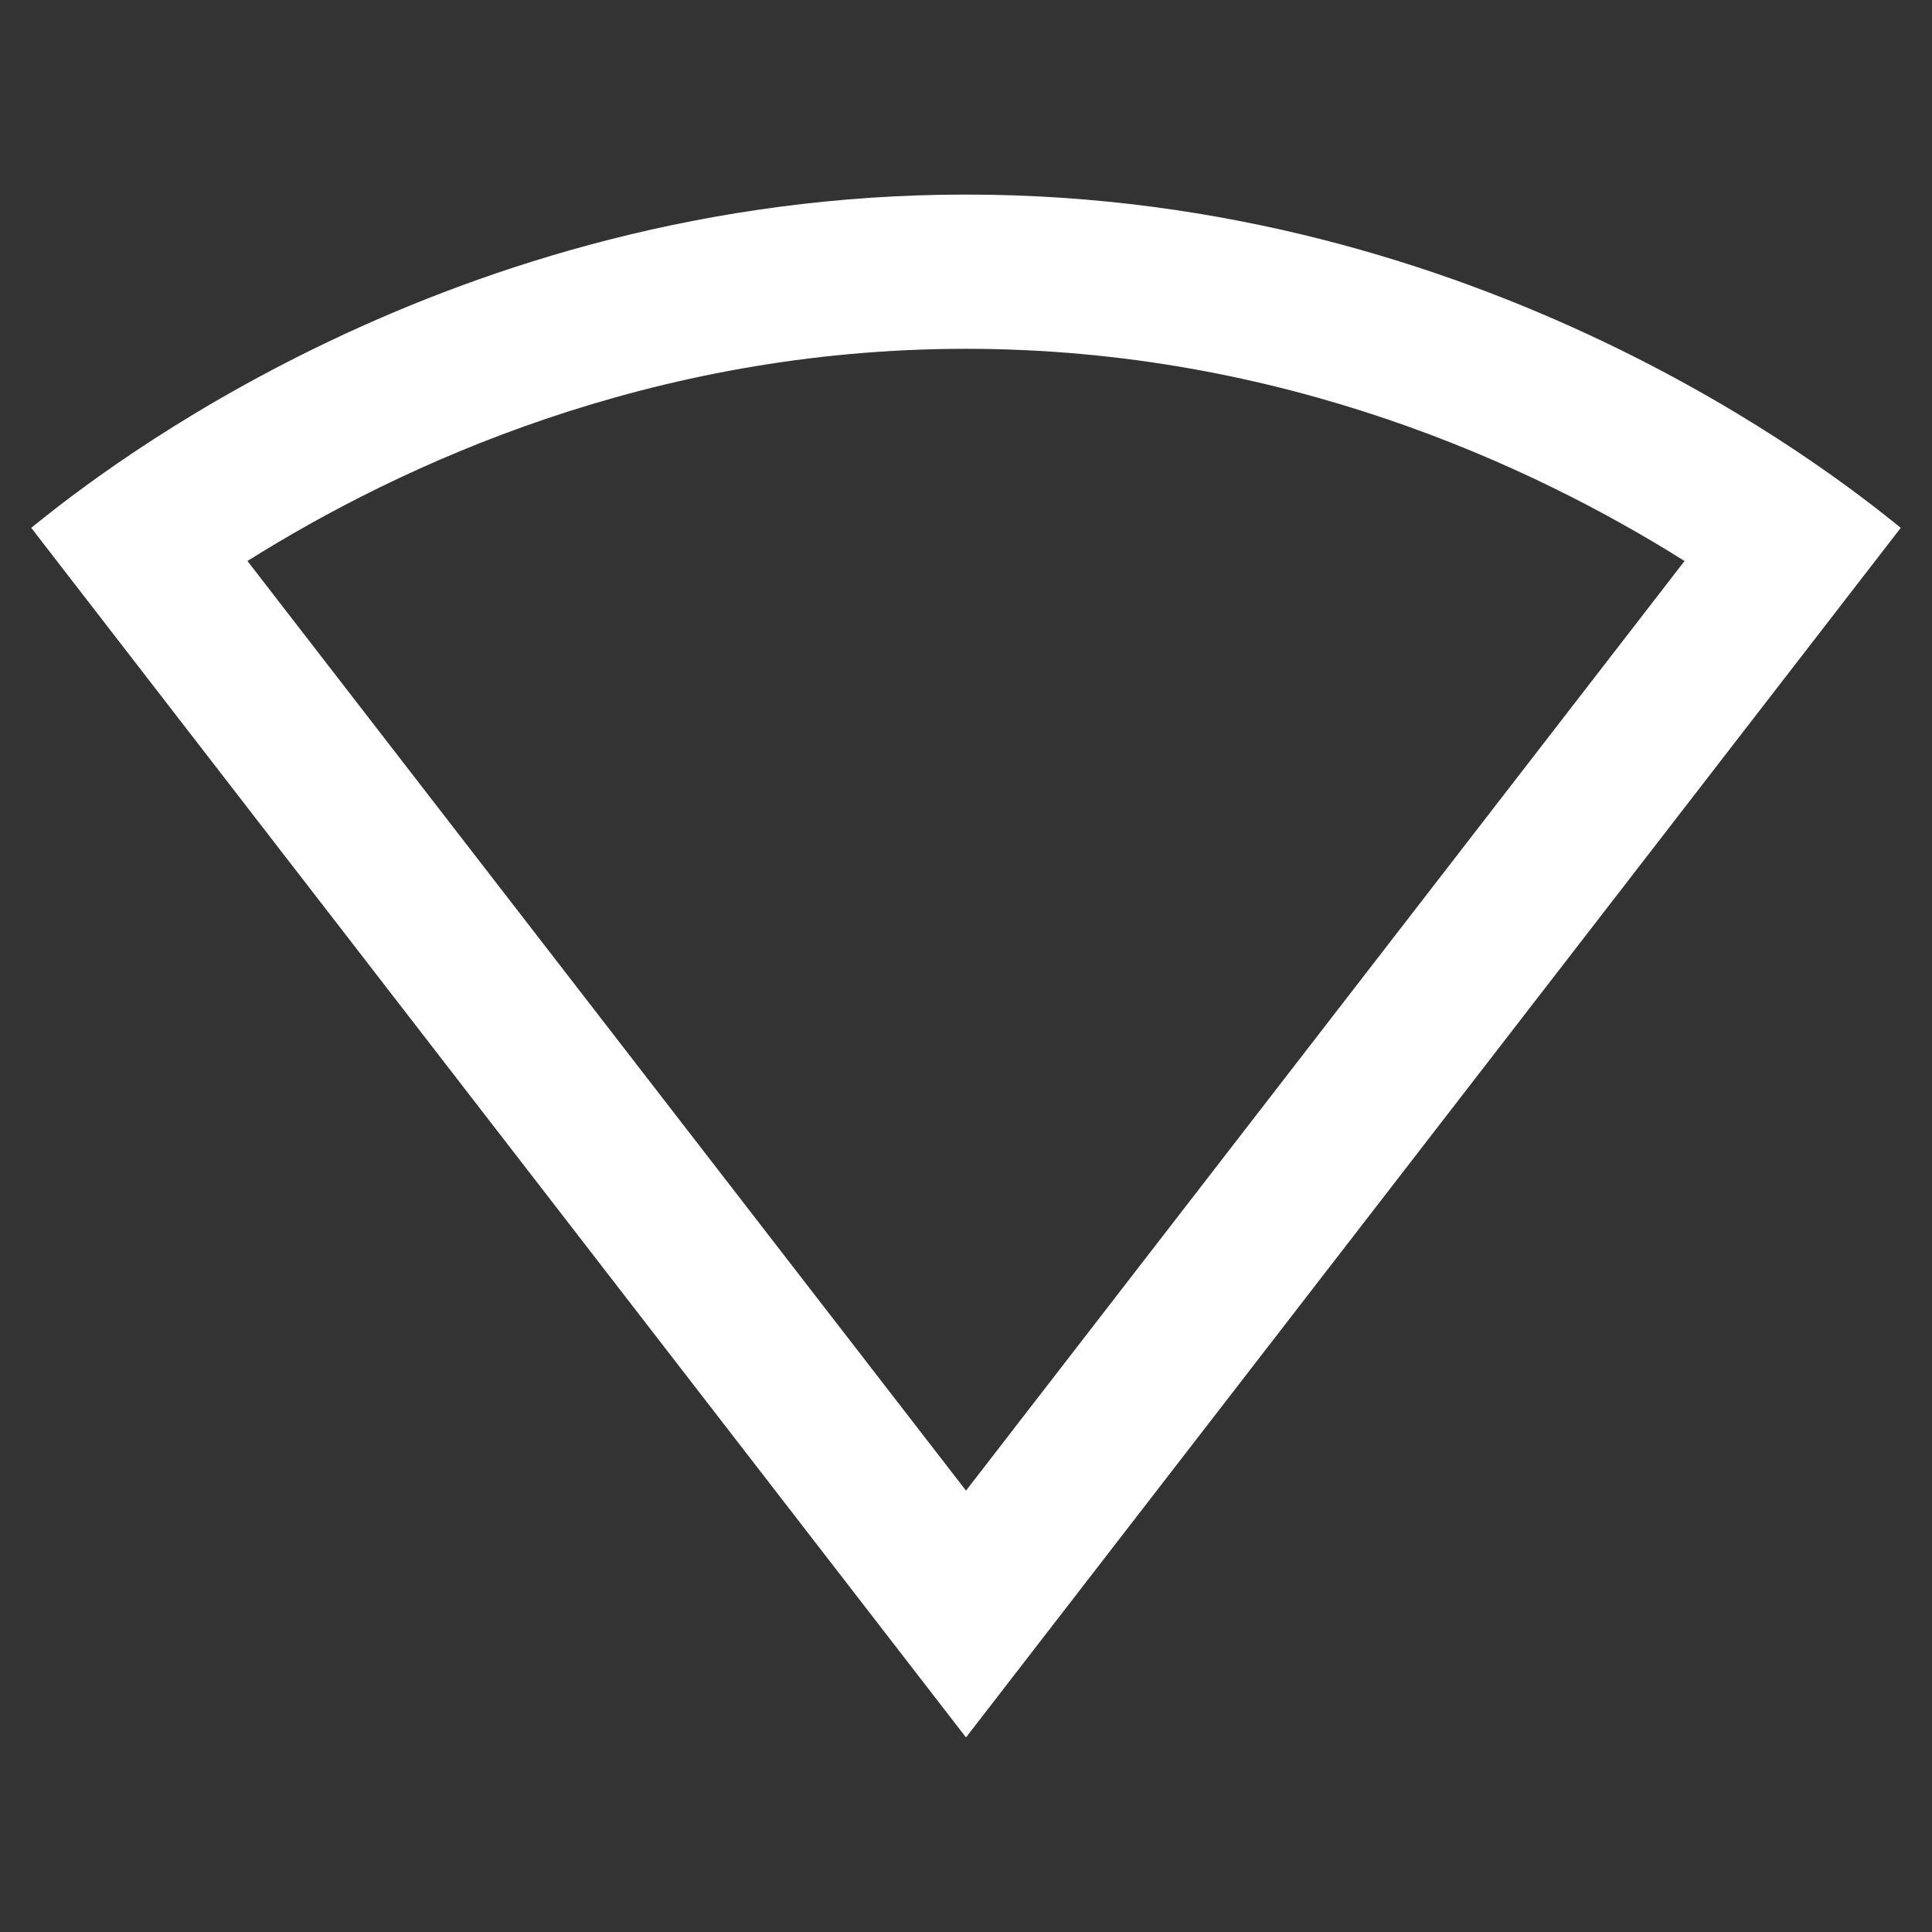 <svg width="24" height="24" viewBox="0 0 24 24" fill="none" xmlns="http://www.w3.org/2000/svg">
<rect x="0" y="0" width="24" height="24" fill="#333333" stroke="none"/>
<path fill-rule="evenodd" clip-rule="evenodd" d="M0.46 6.499C1.191 5.915 5.566 2.417 12 2.417C18.434 2.417 22.809 5.915 23.54 6.499C23.57 6.524 23.595 6.543 23.612 6.557L12 21.583L0.388 6.557C0.405 6.543 0.429 6.524 0.46 6.499ZM20.926 6.969C19.034 5.78 15.923 4.333 12 4.333C8.077 4.333 4.966 5.78 3.074 6.969L12 18.517L20.926 6.969Z" fill="white"/>
</svg>
